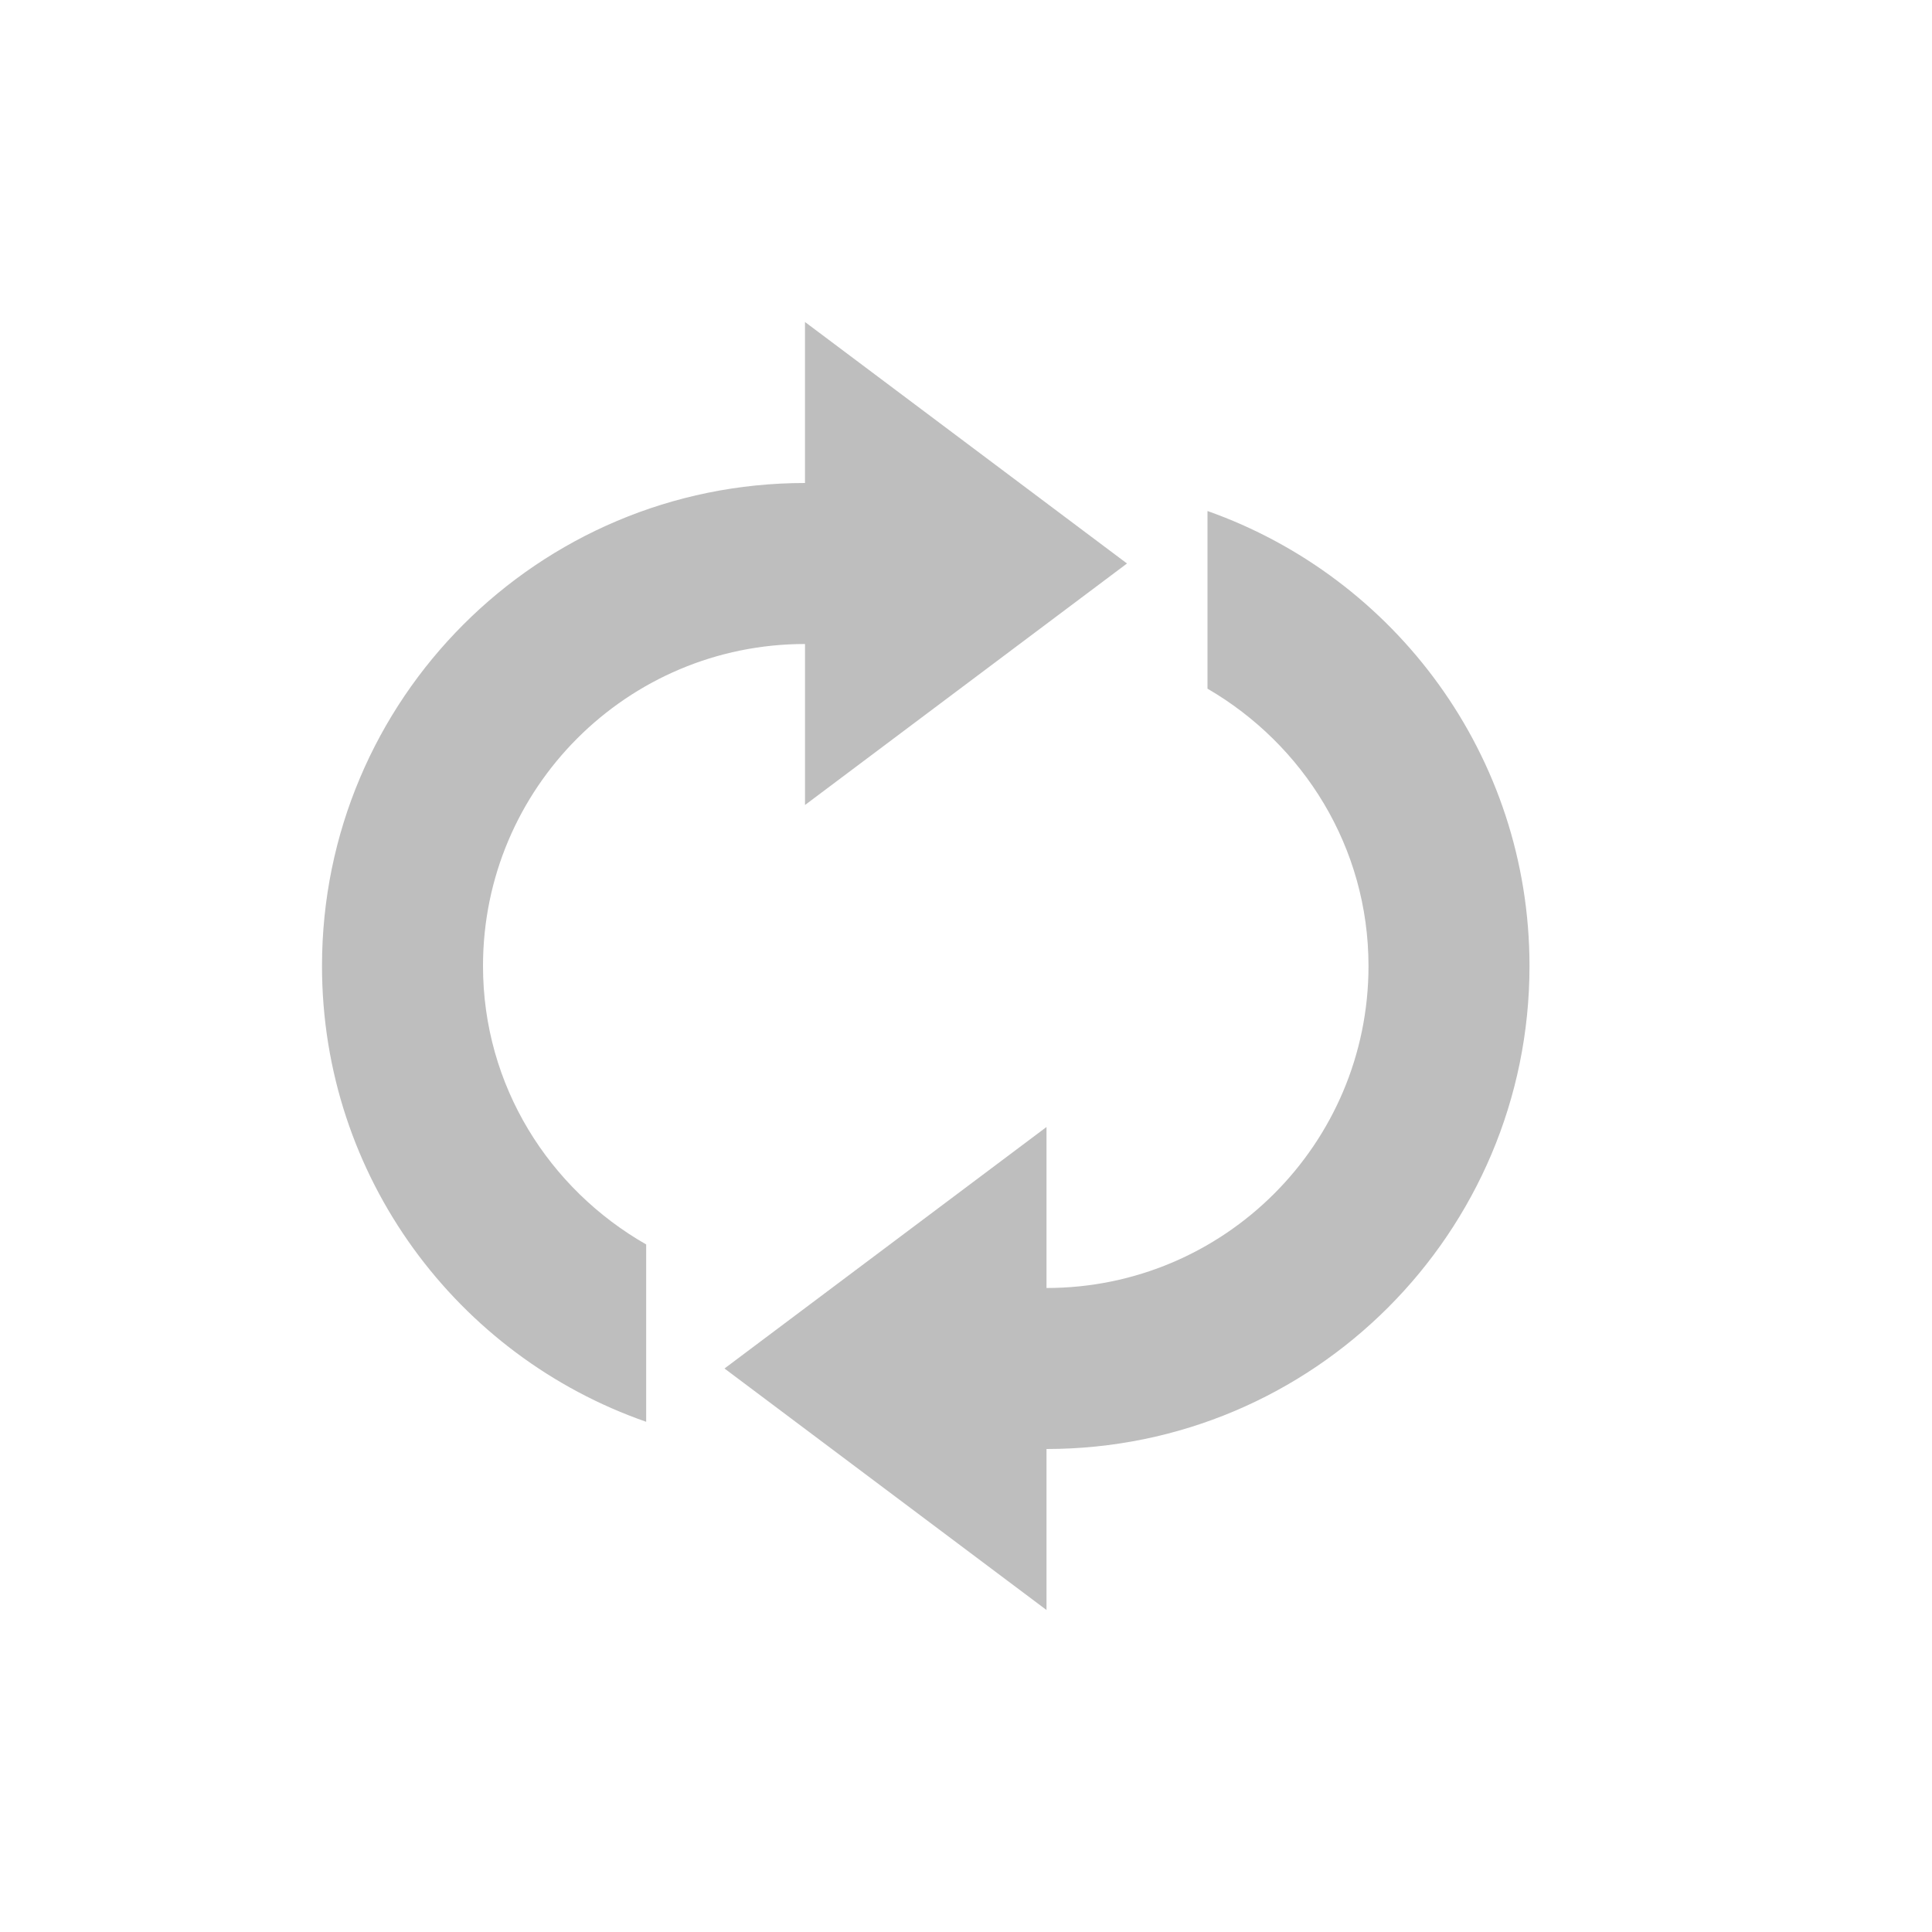 <svg height="24" viewBox="0 0 24 24" width="24" xmlns="http://www.w3.org/2000/svg"><path d="m6 0v2c-3.314 0-6 2.686-6 6 0 2.622 1.684 4.846 4.027 5.662v-2.203c-1.205-.689-2.027-1.971-2.027-3.459 0-2.209 1.791-4 4-4v2l4-3zm5 2.348v2.207c1.191.693 2 1.969 2 3.445 0 2.209-1.791 4-4 4v-2l-4 3 4 3v-2c3.314 0 6-2.686 6-6 0-2.612-1.671-4.828-4-5.652z" fill="#bebebe" transform="translate(4 4)"/></svg>